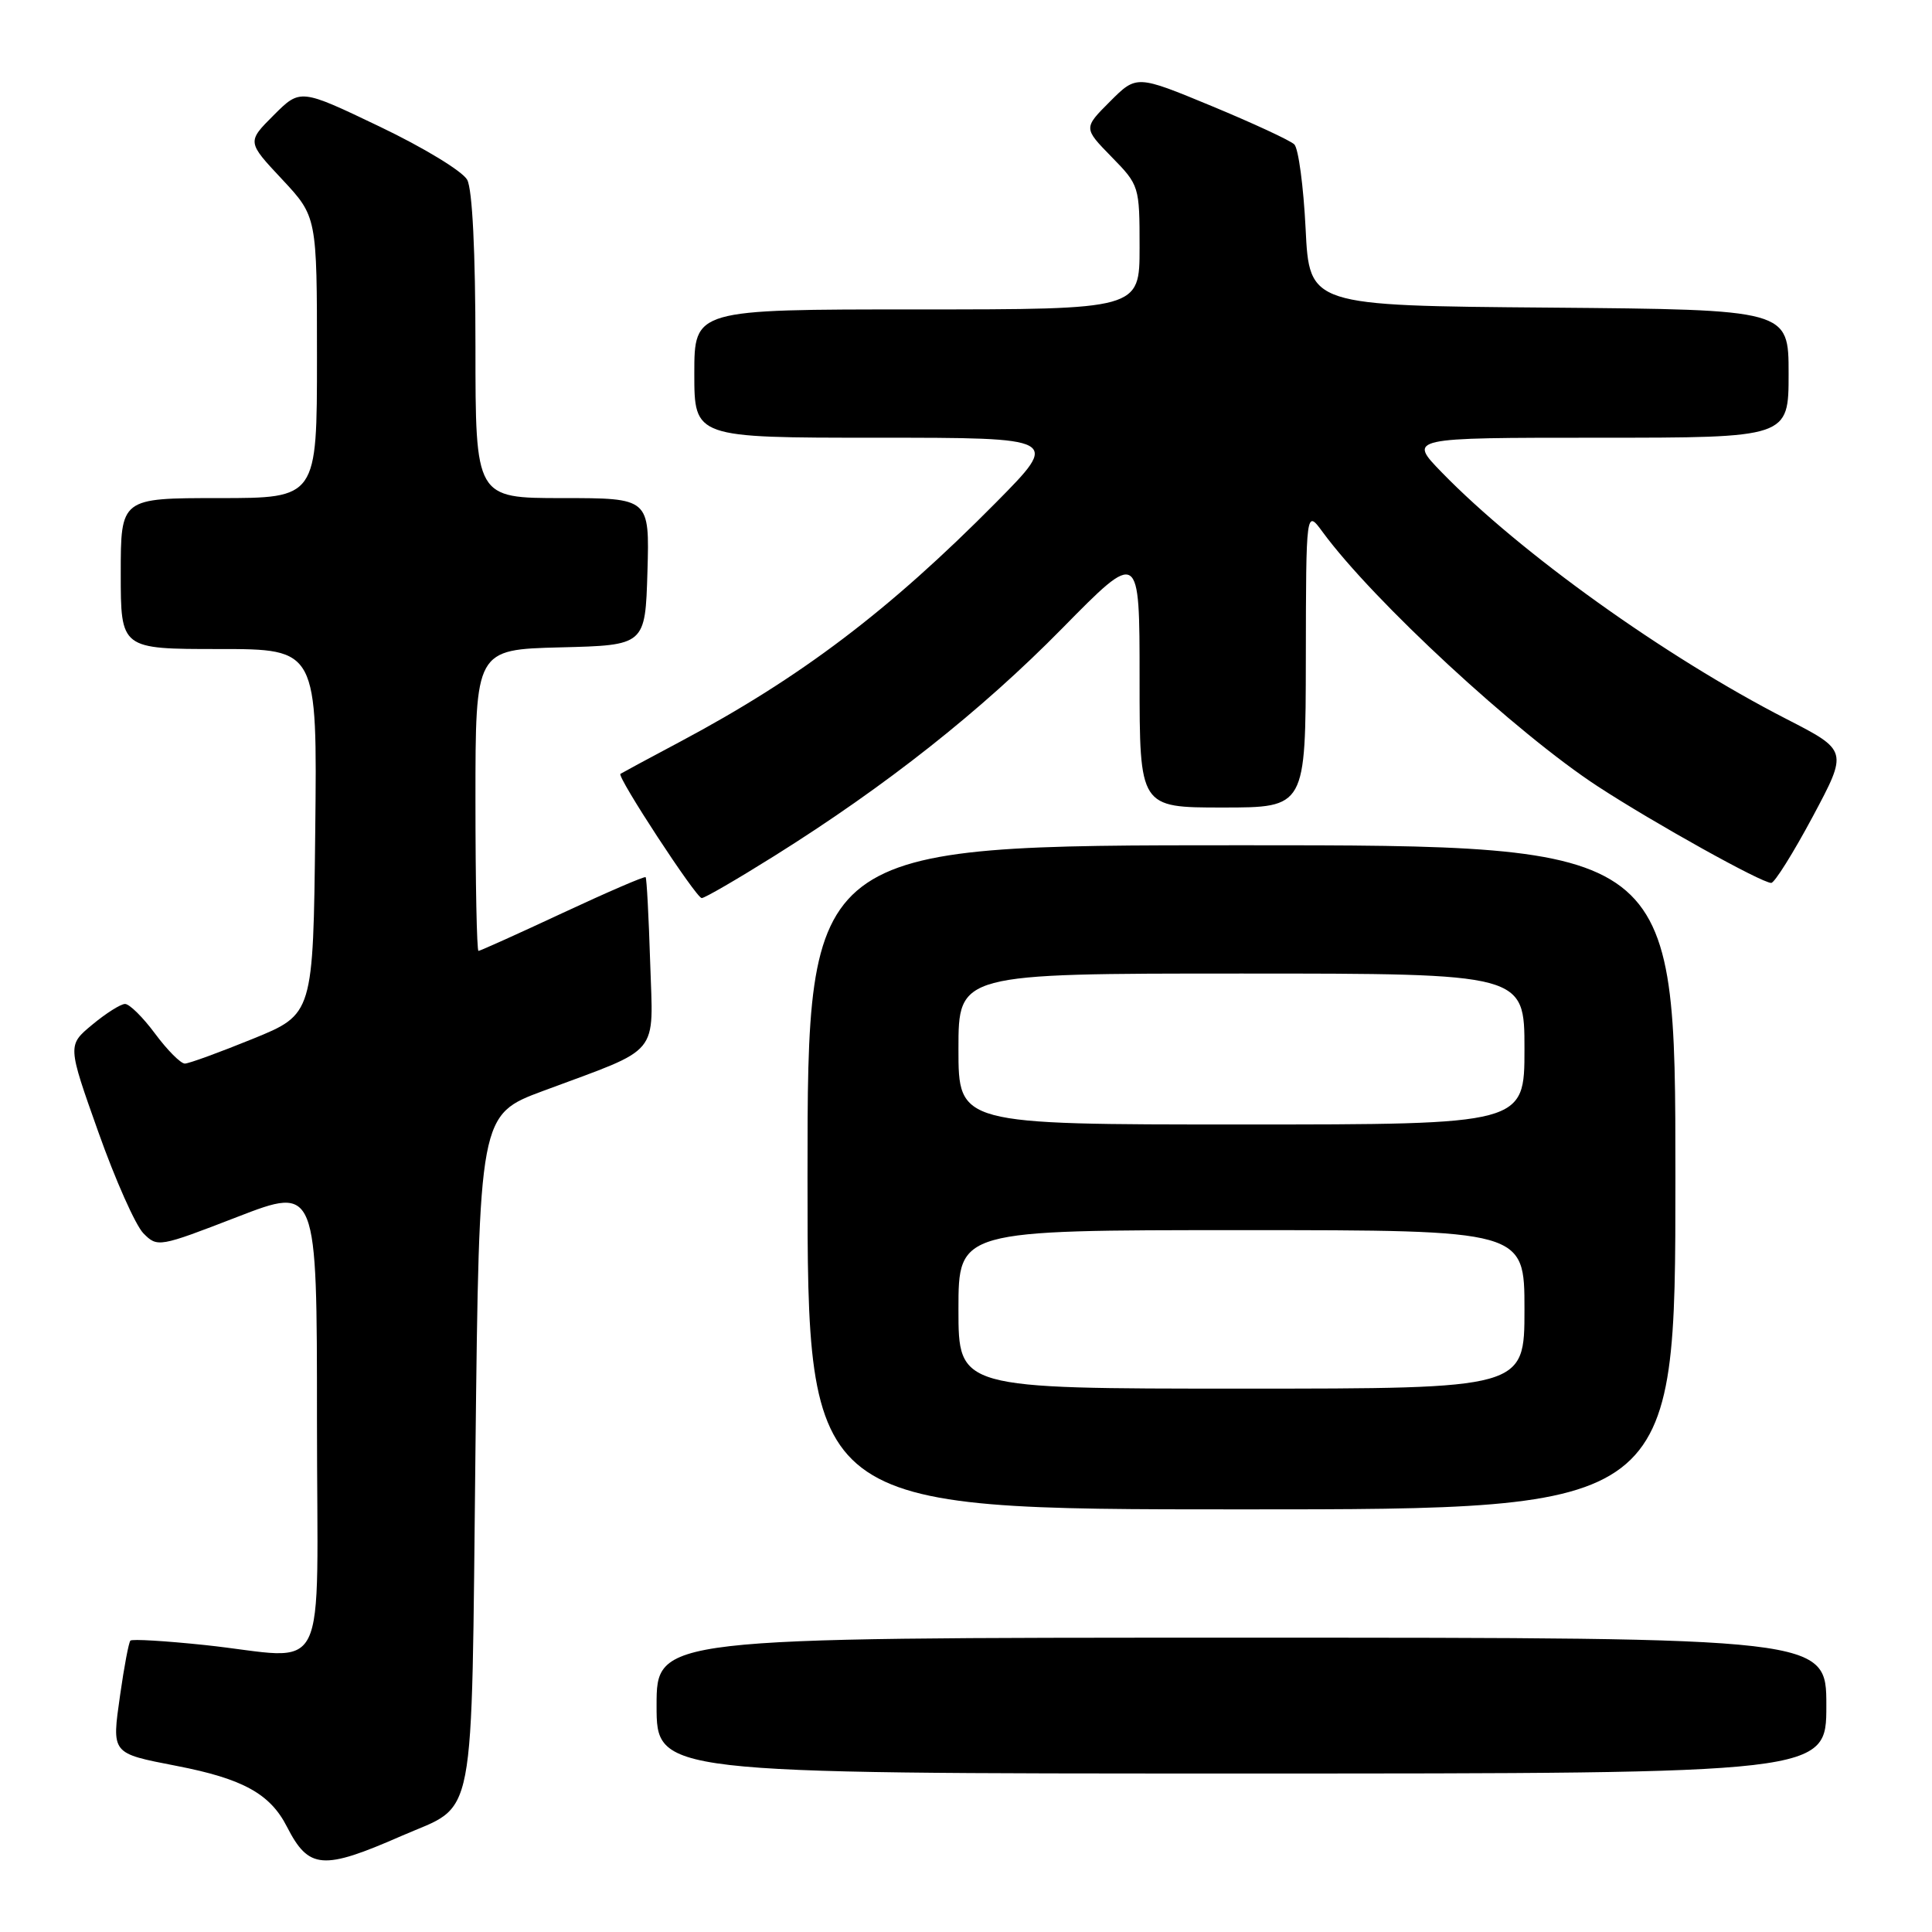 <?xml version="1.0" encoding="UTF-8" standalone="no"?>
<!DOCTYPE svg PUBLIC "-//W3C//DTD SVG 1.1//EN" "http://www.w3.org/Graphics/SVG/1.1/DTD/svg11.dtd" >
<svg xmlns="http://www.w3.org/2000/svg" xmlns:xlink="http://www.w3.org/1999/xlink" version="1.1" viewBox="0 0 256 256">
 <g >
 <path fill="currentColor"
d=" M 53.20 243.27 C 63.22 238.88 62.43 242.98 63.00 192.24 C 63.50 147.70 63.50 147.70 72.00 144.54 C 87.77 138.67 86.54 140.15 86.15 127.49 C 85.96 121.44 85.69 116.38 85.55 116.23 C 85.41 116.08 80.46 118.22 74.54 120.98 C 68.63 123.74 63.61 126.00 63.40 126.00 C 63.18 126.00 63.00 117.01 63.00 106.03 C 63.00 86.07 63.00 86.07 74.25 85.78 C 85.50 85.50 85.50 85.50 85.79 75.75 C 86.07 66.00 86.07 66.00 74.54 66.00 C 63.00 66.00 63.00 66.00 63.00 45.93 C 63.00 33.35 62.59 25.11 61.91 23.83 C 61.30 22.70 56.12 19.55 50.30 16.77 C 39.79 11.74 39.79 11.74 36.26 15.27 C 32.73 18.80 32.73 18.80 37.37 23.75 C 42.00 28.71 42.00 28.71 42.00 47.35 C 42.00 66.00 42.00 66.00 29.00 66.00 C 16.00 66.00 16.00 66.00 16.00 76.00 C 16.00 86.00 16.00 86.00 29.02 86.00 C 42.04 86.00 42.04 86.00 41.77 110.19 C 41.50 134.39 41.50 134.39 33.50 137.65 C 29.10 139.44 25.05 140.92 24.50 140.93 C 23.95 140.94 22.18 139.16 20.56 136.98 C 18.94 134.79 17.14 133.01 16.56 133.03 C 15.98 133.04 14.02 134.28 12.22 135.78 C 8.94 138.50 8.94 138.50 13.03 150.00 C 15.27 156.32 17.96 162.36 19.00 163.42 C 20.86 165.30 21.05 165.27 31.44 161.25 C 42.00 157.17 42.00 157.17 42.00 188.09 C 42.00 223.65 43.94 219.75 27.09 217.97 C 21.92 217.43 17.50 217.16 17.28 217.39 C 17.06 217.61 16.45 220.84 15.92 224.57 C 14.80 232.45 14.68 232.29 23.39 233.99 C 32.18 235.69 35.80 237.69 38.02 242.05 C 40.91 247.70 42.75 247.85 53.20 243.27 Z  M 242.00 226.00 C 242.00 217.00 242.00 217.00 164.50 217.00 C 87.00 217.00 87.00 217.00 87.00 226.00 C 87.00 235.00 87.00 235.00 164.50 235.00 C 242.00 235.00 242.00 235.00 242.00 226.00 Z  M 222.00 156.00 C 222.00 112.00 222.00 112.00 164.50 112.00 C 107.00 112.00 107.00 112.00 107.00 156.00 C 107.00 200.00 107.00 200.00 164.50 200.00 C 222.00 200.00 222.00 200.00 222.00 156.00 Z  M 102.60 113.42 C 117.44 104.12 129.97 94.22 140.75 83.26 C 151.00 72.84 151.00 72.84 151.00 89.92 C 151.00 107.00 151.00 107.00 162.00 107.00 C 173.00 107.00 173.00 107.00 173.03 87.25 C 173.06 67.50 173.06 67.50 175.26 70.50 C 181.94 79.60 200.97 97.19 211.73 104.21 C 219.18 109.07 233.45 117.01 234.70 116.99 C 235.14 116.98 237.61 113.04 240.19 108.22 C 244.87 99.46 244.87 99.46 236.69 95.26 C 220.66 87.04 201.43 73.27 191.04 62.59 C 186.58 58.00 186.58 58.00 211.79 58.00 C 237.00 58.00 237.00 58.00 237.00 49.51 C 237.00 41.03 237.00 41.03 205.25 40.76 C 173.50 40.50 173.50 40.50 173.00 30.30 C 172.72 24.68 172.05 19.66 171.50 19.13 C 170.95 18.60 166.02 16.32 160.55 14.05 C 150.60 9.93 150.60 9.93 147.08 13.45 C 143.56 16.97 143.56 16.97 147.28 20.78 C 150.96 24.54 151.00 24.67 151.00 32.79 C 151.00 41.00 151.00 41.00 121.50 41.00 C 92.00 41.00 92.00 41.00 92.00 49.50 C 92.00 58.00 92.00 58.00 116.23 58.00 C 140.46 58.00 140.46 58.00 131.98 66.58 C 117.81 80.90 106.12 89.76 90.14 98.27 C 85.94 100.50 82.37 102.43 82.21 102.54 C 81.71 102.90 92.25 119.00 92.98 119.00 C 93.38 119.00 97.70 116.49 102.60 113.42 Z  M 127.00 173.50 C 127.00 163.00 127.00 163.00 164.50 163.00 C 202.00 163.00 202.00 163.00 202.00 173.50 C 202.00 184.00 202.00 184.00 164.50 184.00 C 127.00 184.00 127.00 184.00 127.00 173.50 Z  M 127.00 139.00 C 127.00 129.00 127.00 129.00 164.50 129.00 C 202.00 129.00 202.00 129.00 202.00 139.00 C 202.00 149.00 202.00 149.00 164.50 149.00 C 127.00 149.00 127.00 149.00 127.00 139.00 Z "/>
</g>
</svg>